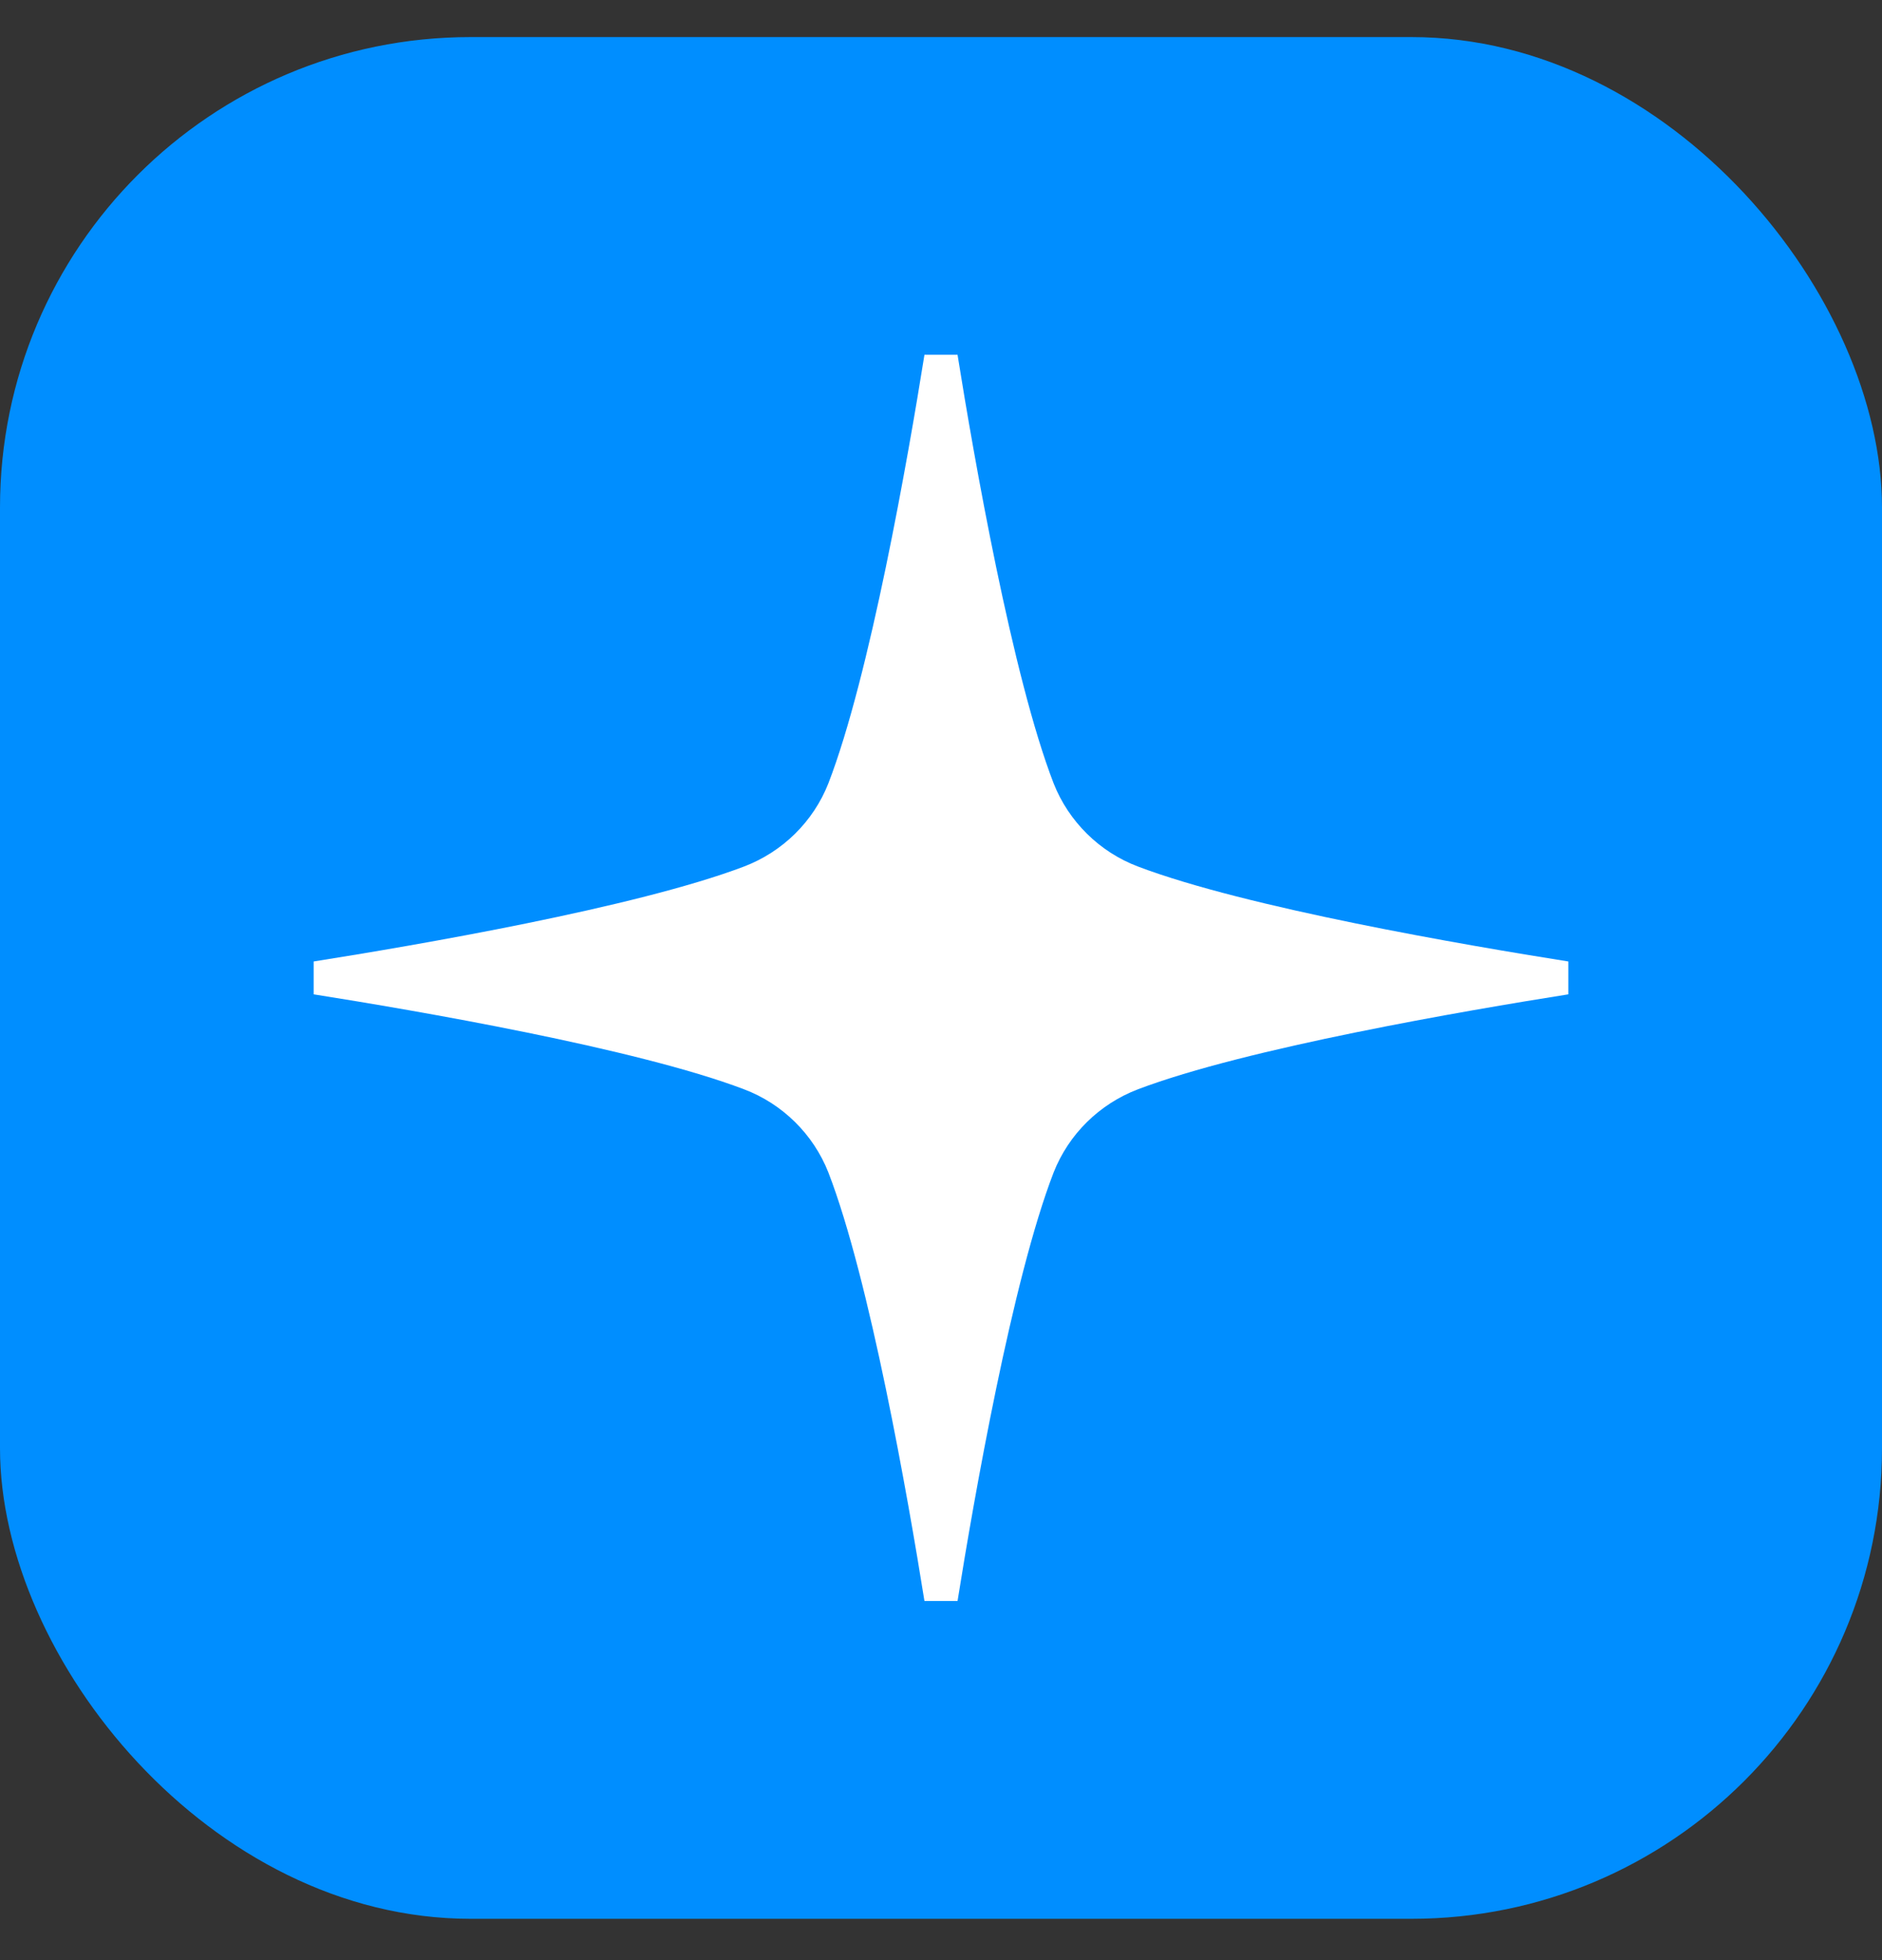 <svg width="24" height="25" viewBox="0 0 24 25" fill="none" xmlns="http://www.w3.org/2000/svg">
<rect x="0" y="0" width="24" height="25" fill="#333333" stroke="none"/>
<g id="nova wallet 24">
<rect y="0.473" width="24" height="24" rx="6" fill="#008EFF"/>
<path id="Star" d="M20 12.473V12.682C18.694 12.889 15.891 13.369 14.512 13.893C14.019 14.081 13.629 14.466 13.437 14.952C12.909 16.316 12.419 19.116 12.211 20.42H11.789C11.581 19.116 11.091 16.316 10.563 14.952C10.371 14.466 9.978 14.078 9.488 13.893C8.109 13.369 5.306 12.889 4 12.682V12.263C5.306 12.056 8.109 11.576 9.488 11.052C9.981 10.864 10.371 10.479 10.563 9.993C11.091 8.629 11.581 5.829 11.789 4.525H12.211C12.419 5.829 12.909 8.629 13.437 9.993C13.629 10.479 14.022 10.867 14.512 11.052C15.891 11.576 18.694 12.056 20 12.263V12.473Z" fill="white"/>
</g>
</svg>
